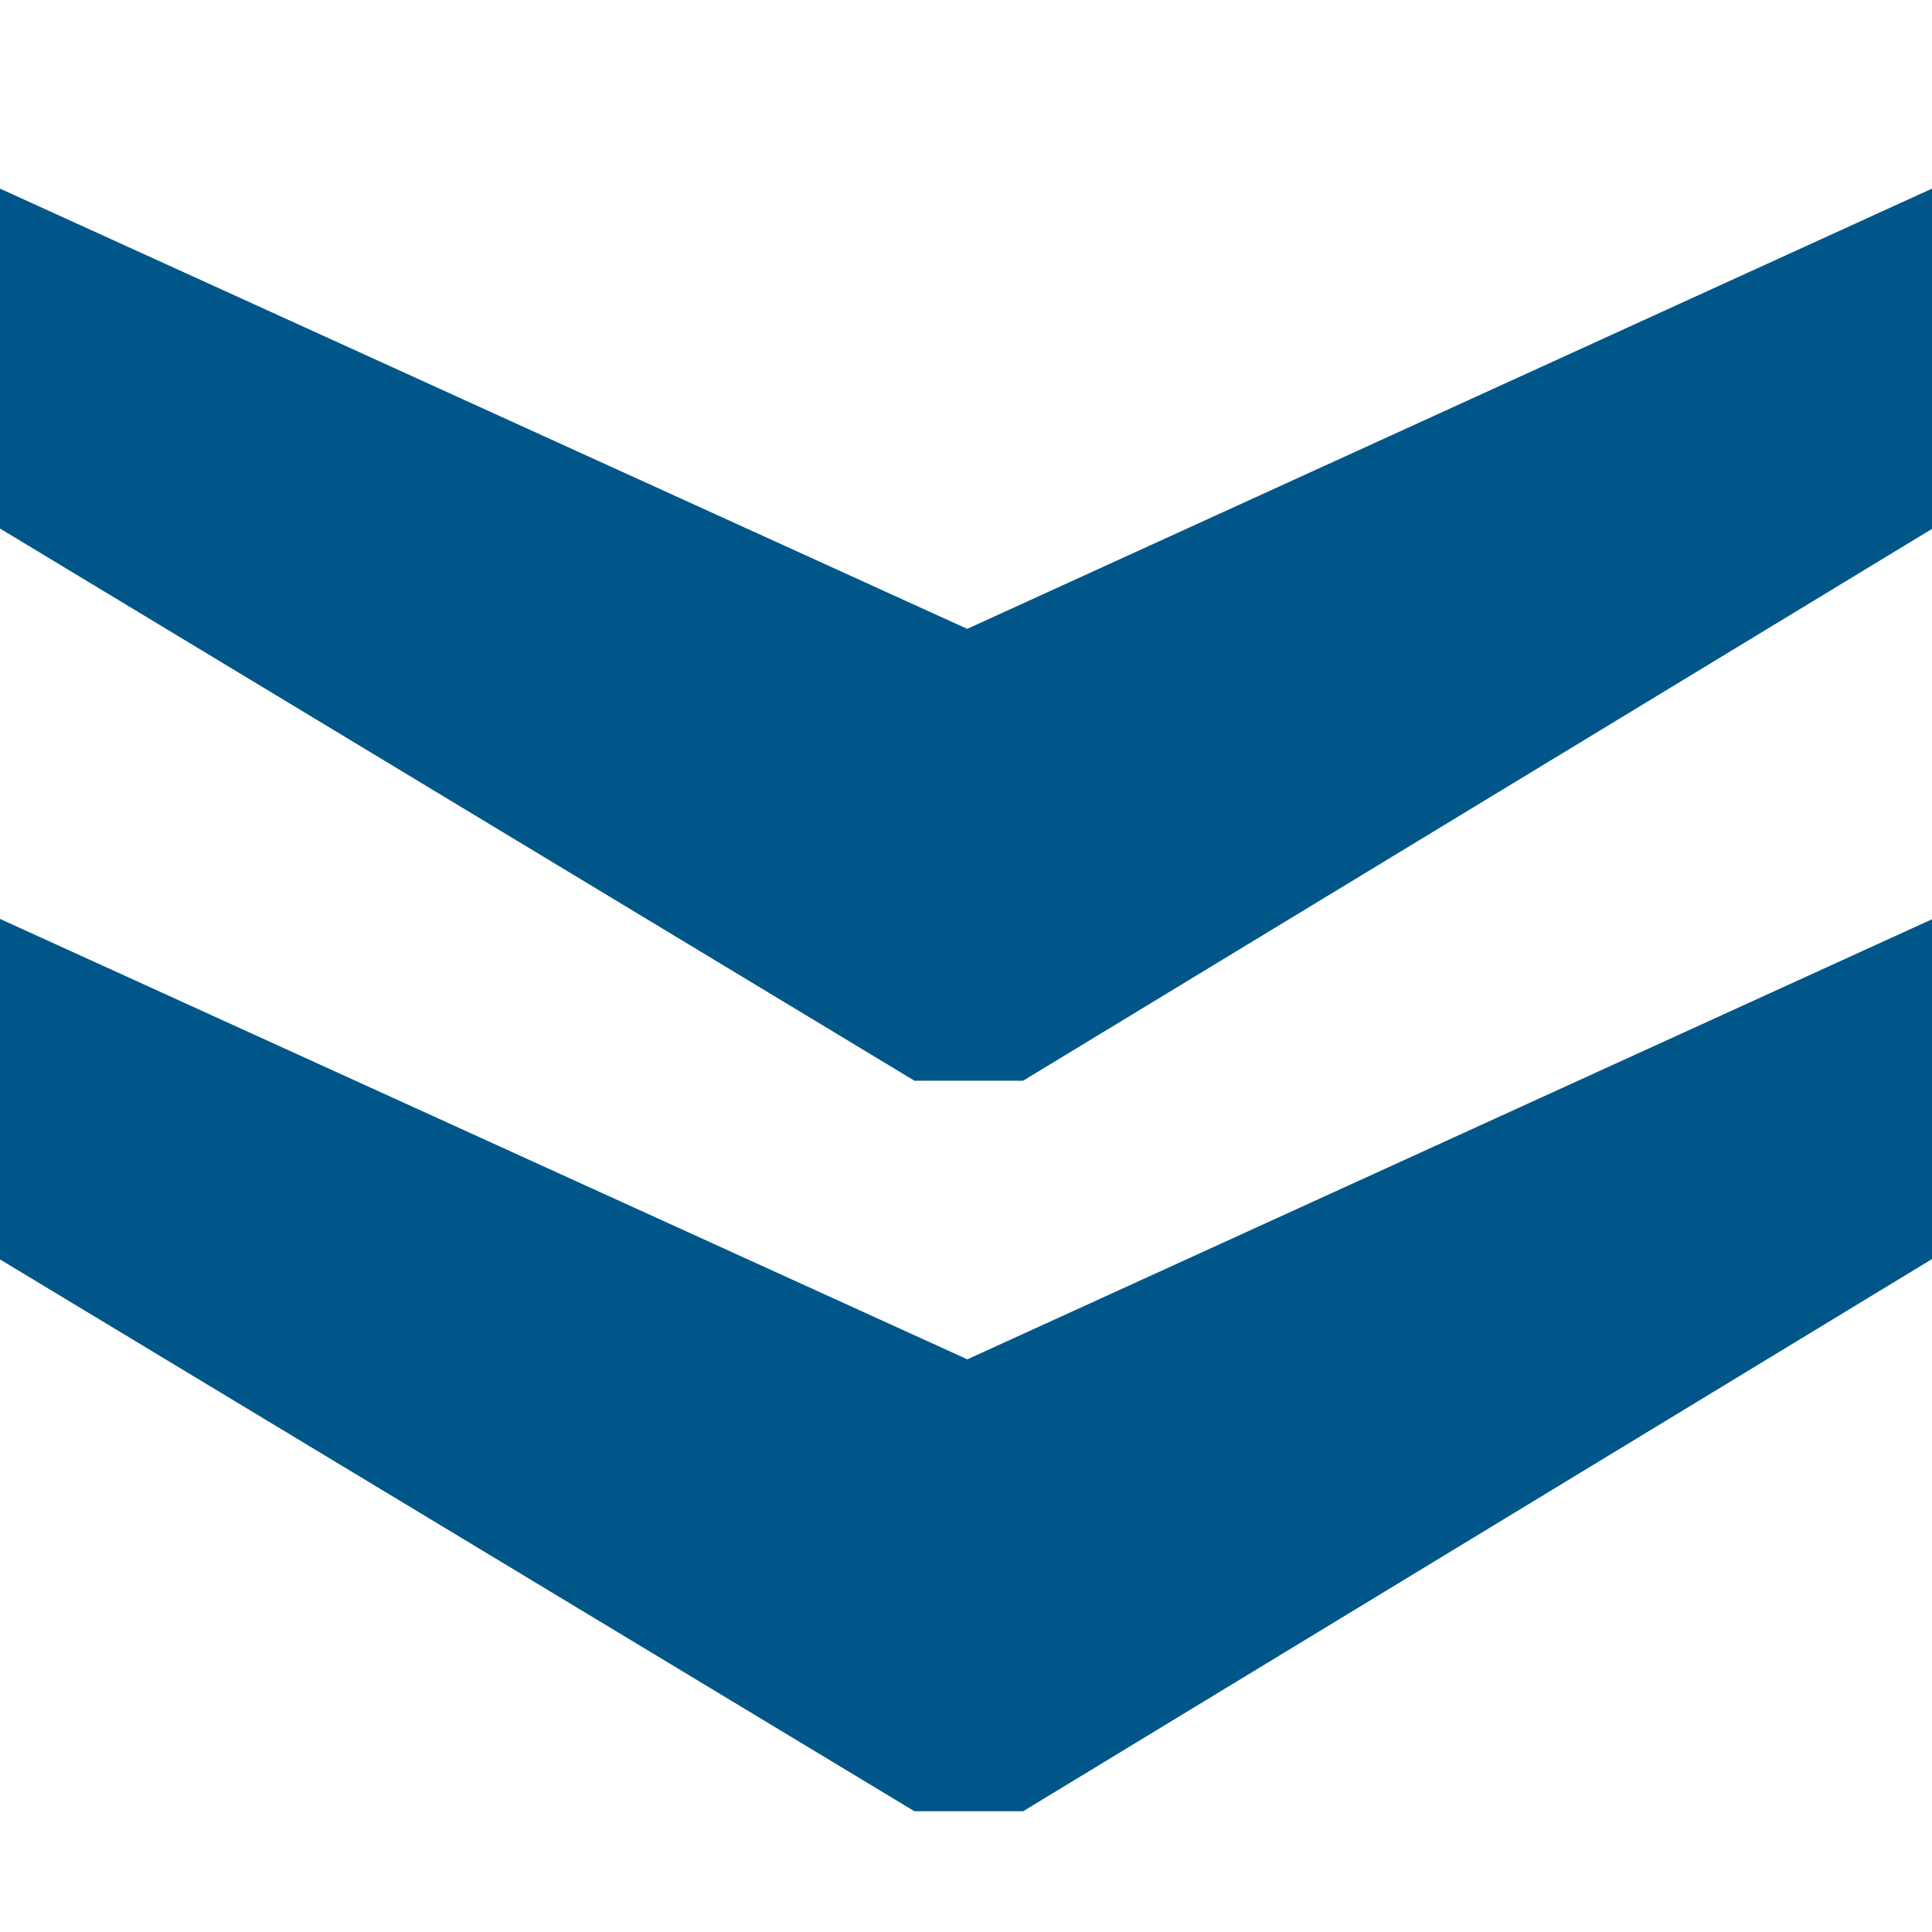 <svg xmlns="http://www.w3.org/2000/svg" width="16" height="16" viewBox="-1.5 0.5 16 16" enable-background="new -1.5 0.5 16 16"><path fill="#005689" d="M6.51 5.708l7.99-3.646V4.88L6.973 9.45h-.9L-1.5 4.877V2.062l8.01 3.646zm0 6.05l7.99-3.645v2.814L6.973 15.5h-.9L-1.5 10.93V8.11l8.01 3.647z"/></svg>